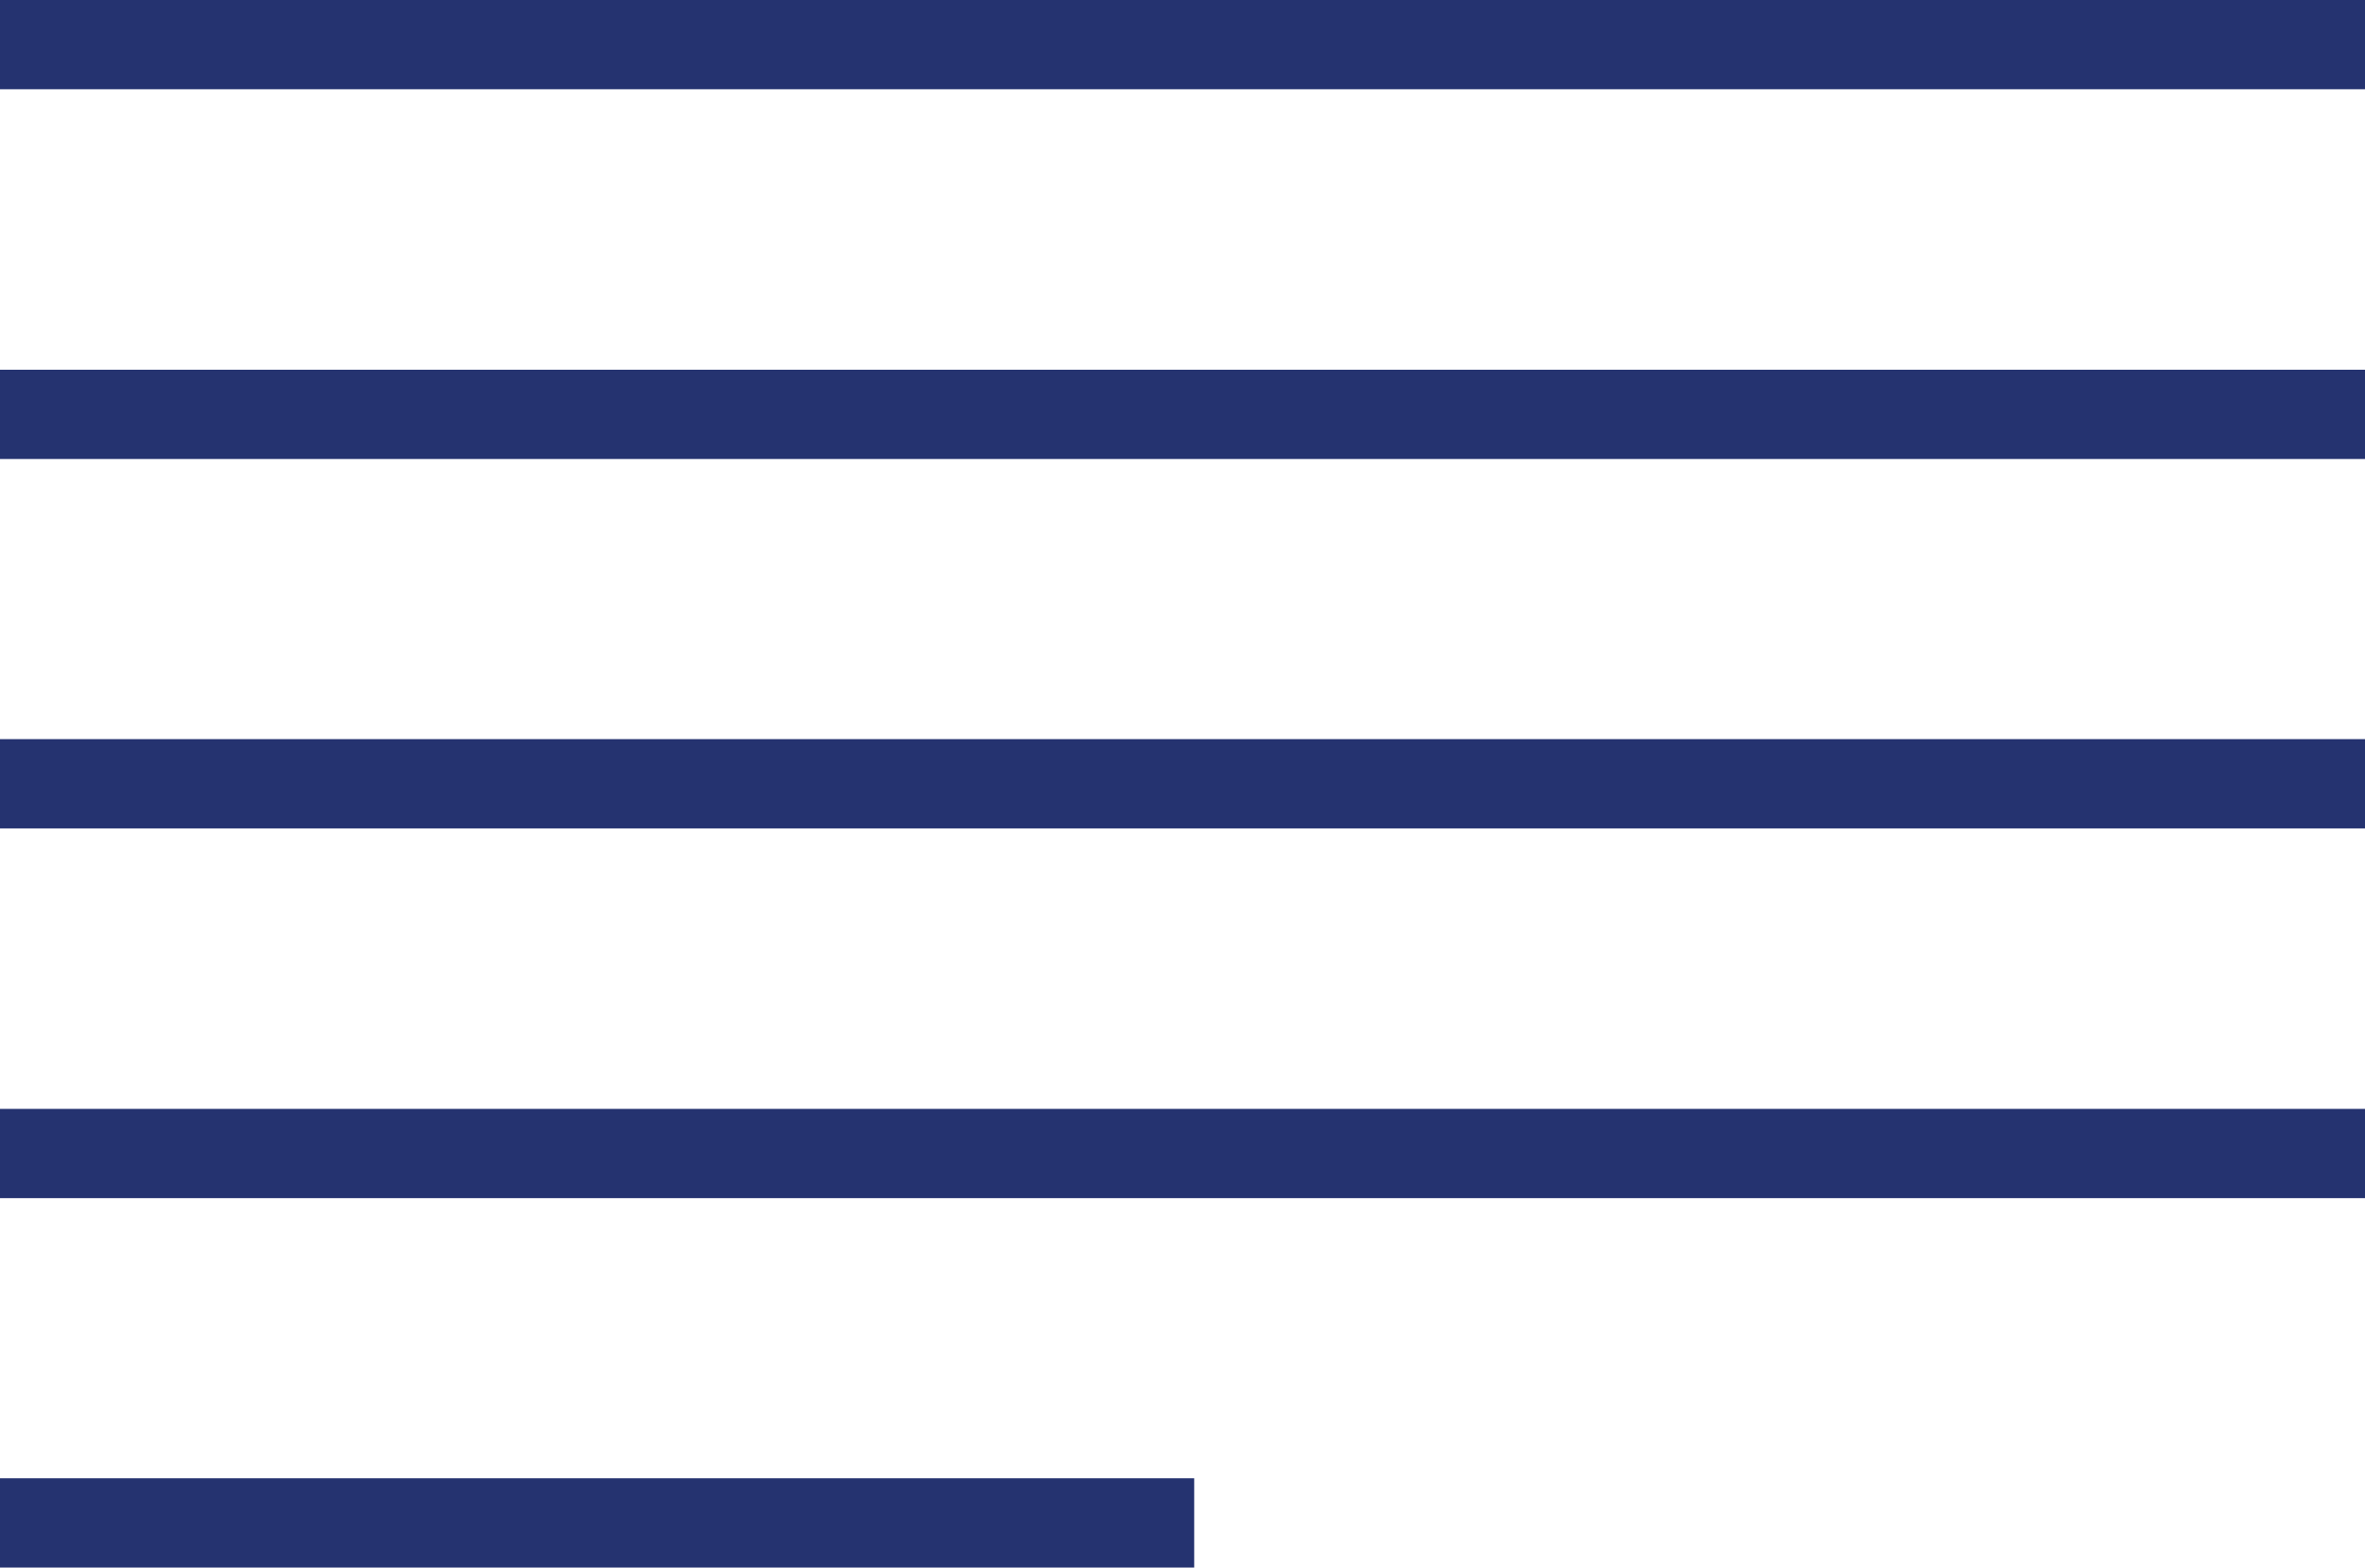 <svg xmlns="http://www.w3.org/2000/svg" width="101" height="66.963" viewBox="0 0 101 66.963">
  <g id="Layer_2" data-name="Layer 2" transform="translate(0.5 0.5)">
    <g id="Layer_1" data-name="Layer 1">
      <g id="Group_712" data-name="Group 712">
        <rect id="Rectangle_9" data-name="Rectangle 9" width="100" height="2.813" transform="translate(0 15.795)" fill="#253370" stroke="#253370" stroke-width="1"/>
        <rect id="Rectangle_10" data-name="Rectangle 10" width="100" height="2.813" fill="#253370" stroke="#253370" stroke-width="1"/>
        <rect id="Rectangle_11" data-name="Rectangle 11" width="100" height="2.813" transform="translate(0 31.575)" fill="#253370" stroke="#253370" stroke-width="1"/>
        <rect id="Rectangle_12" data-name="Rectangle 12" width="100" height="2.813" transform="translate(0 47.37)" fill="#253370" stroke="#253370" stroke-width="1"/>
        <rect id="Rectangle_13" data-name="Rectangle 13" width="50" height="2.813" transform="translate(0 63.15)" fill="#253370" stroke="#253370" stroke-width="1"/>
      </g>
    </g>
  </g>
</svg>
